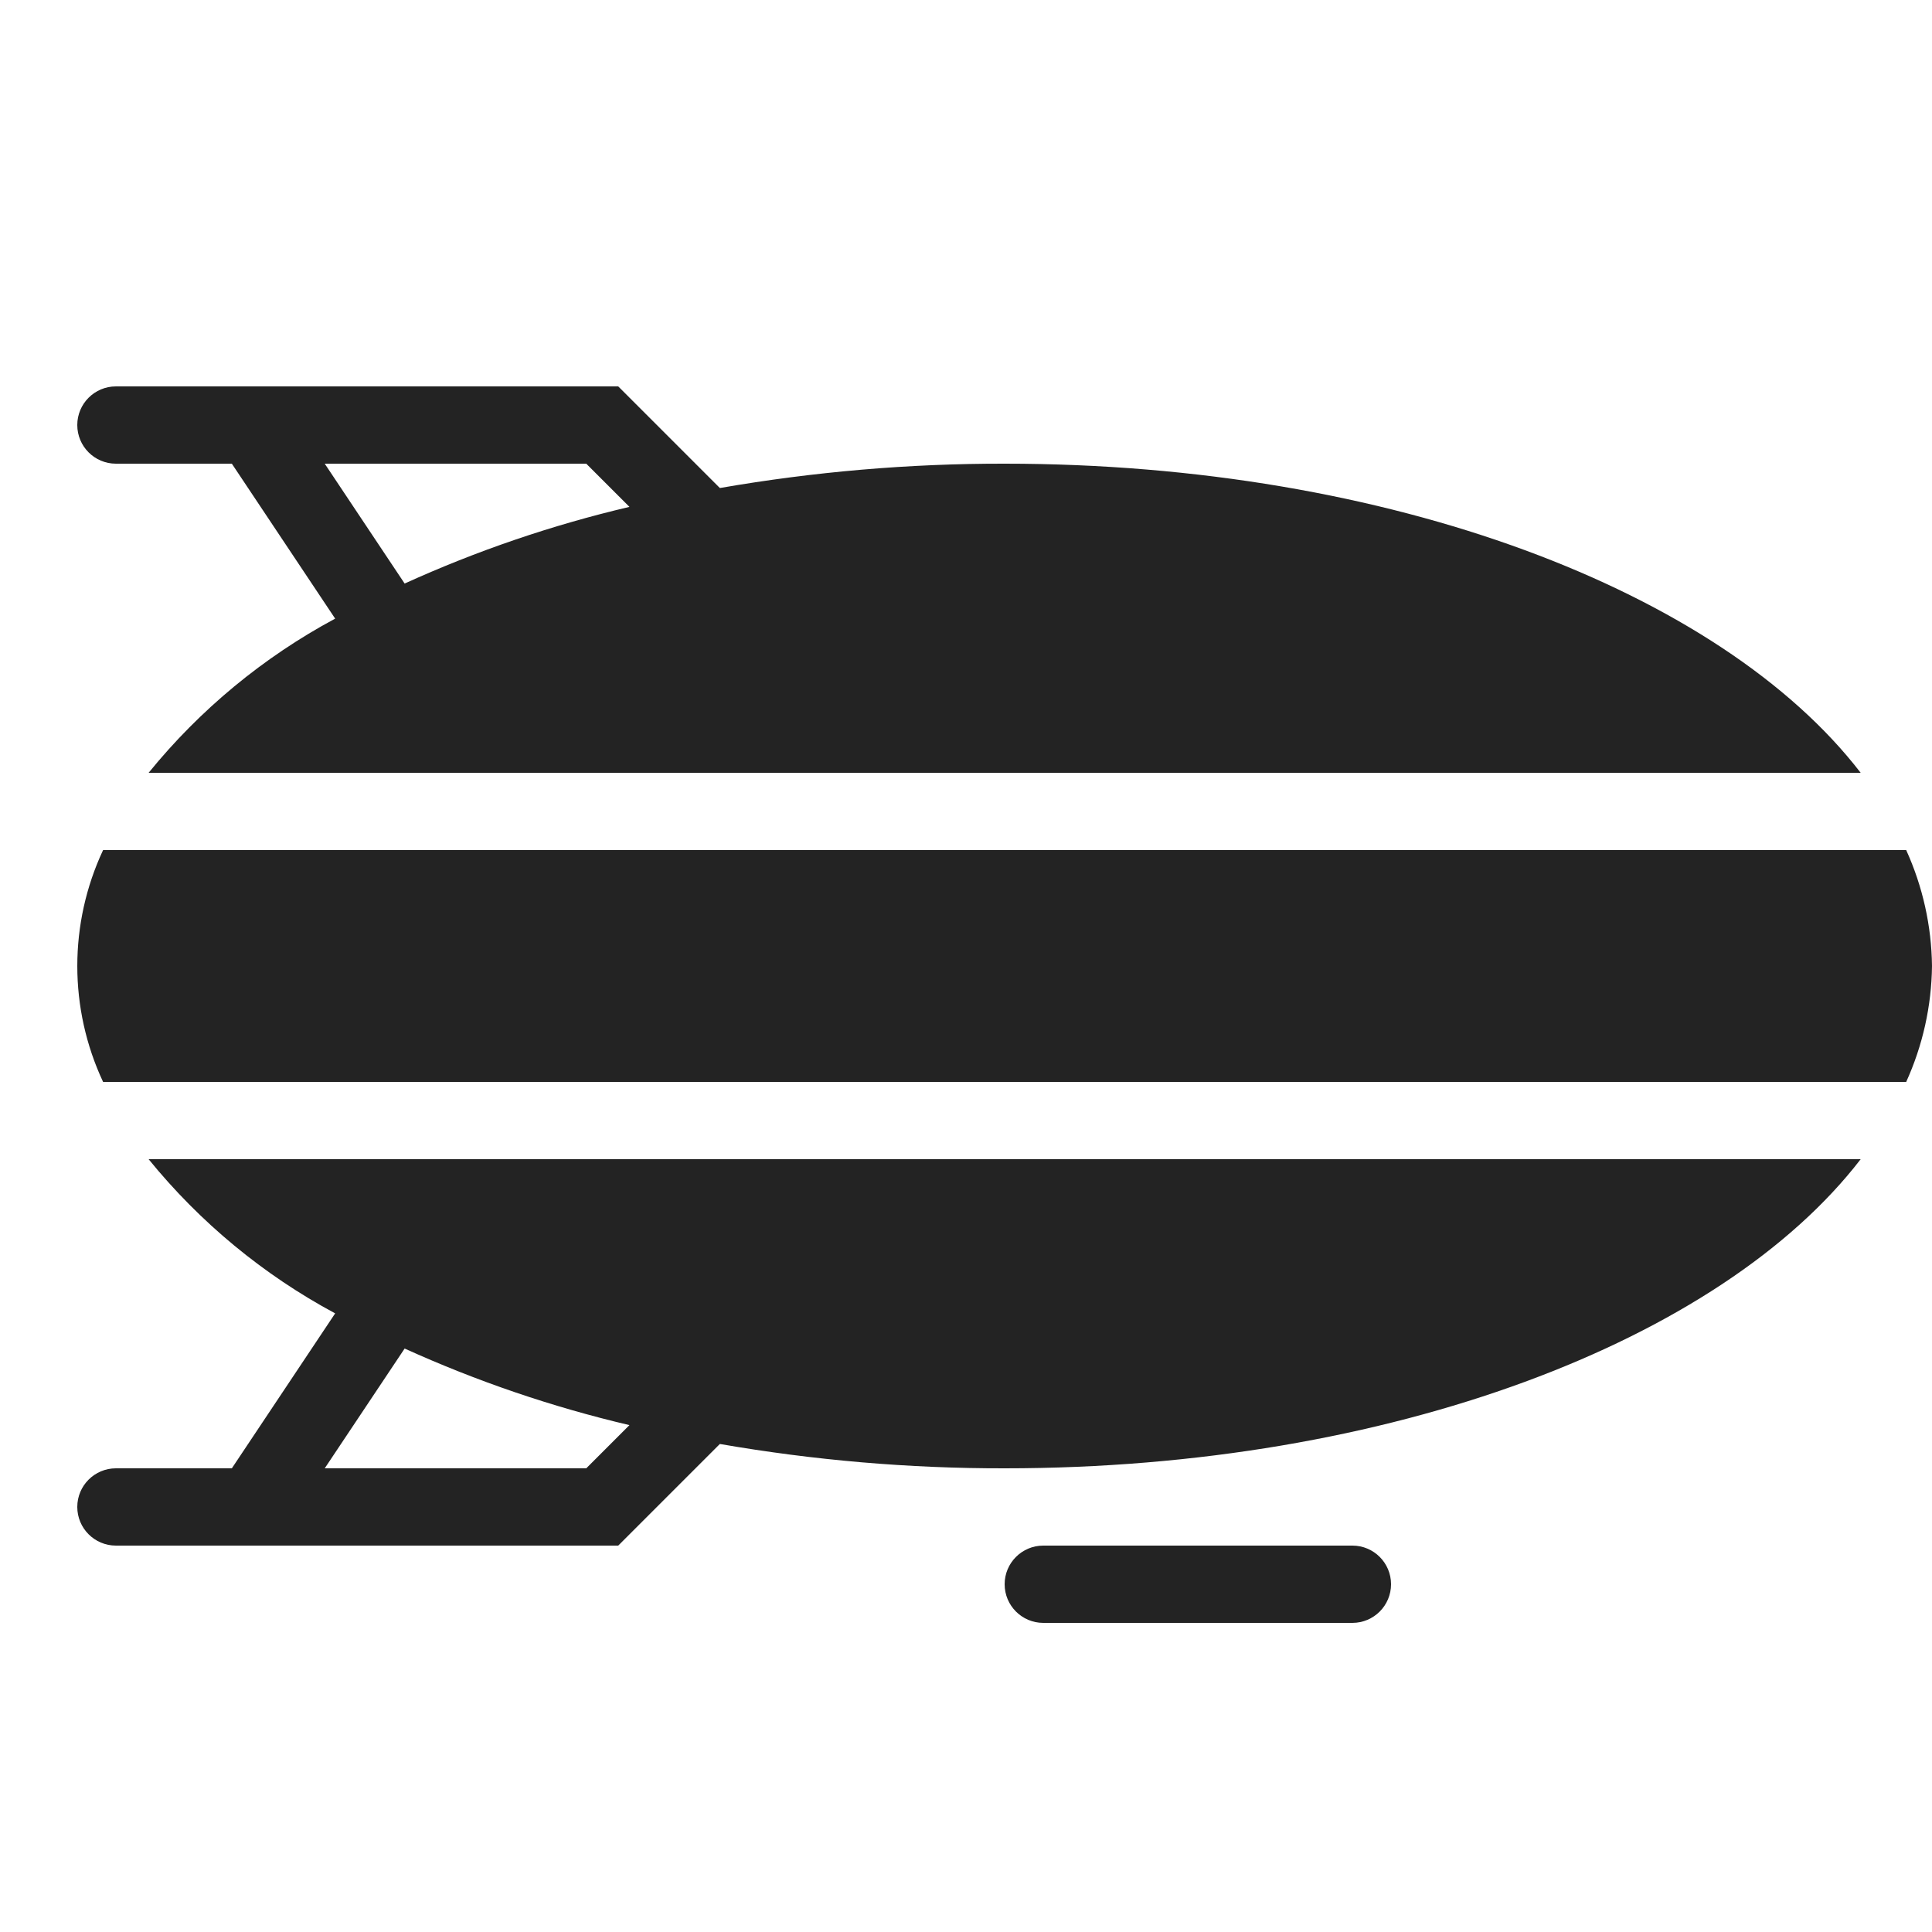 <svg width="25" height="25" viewBox="0 0 25 25" fill="none" xmlns="http://www.w3.org/2000/svg">
<path fill-rule="evenodd" clip-rule="evenodd" d="M0 0.5C0 0.224 0.224 0 0.5 0H7L8.315 1.315C9.532 1.104 10.765 0.998 12 1C16.991 1 21.269 2.651 23.077 5H0.923C1.588 4.182 2.408 3.504 3.337 3.005L2 1H0.5C0.224 1 0 0.776 0 0.5ZM23.666 9C23.88 8.529 23.994 8.018 24 7.5C23.994 6.982 23.88 6.471 23.666 6H0.334C-0.111 6.95 -0.111 8.05 0.334 9H23.666ZM12 14C16.991 14 21.269 12.349 23.077 10H0.923C1.588 10.818 2.408 11.496 3.337 11.995L2 14H0.5C0.224 14 0 14.224 0 14.5C0 14.776 0.224 15 0.5 15H7L8.315 13.685C9.532 13.896 10.765 14.002 12 14ZM4.236 12.45L3.202 14H6.586L7.145 13.441C6.145 13.206 5.171 12.874 4.236 12.45ZM12.5 15H16.5C16.776 15 17 15.224 17 15.5C17 15.776 16.776 16 16.5 16H12.5C12.224 16 12 15.776 12 15.5C12 15.224 12.224 15 12.5 15ZM4.236 2.551L3.202 1H6.586L7.145 1.559C6.145 1.794 5.171 2.126 4.236 2.551Z" transform="translate(1 5)" fill="#232323"/>
</svg>
